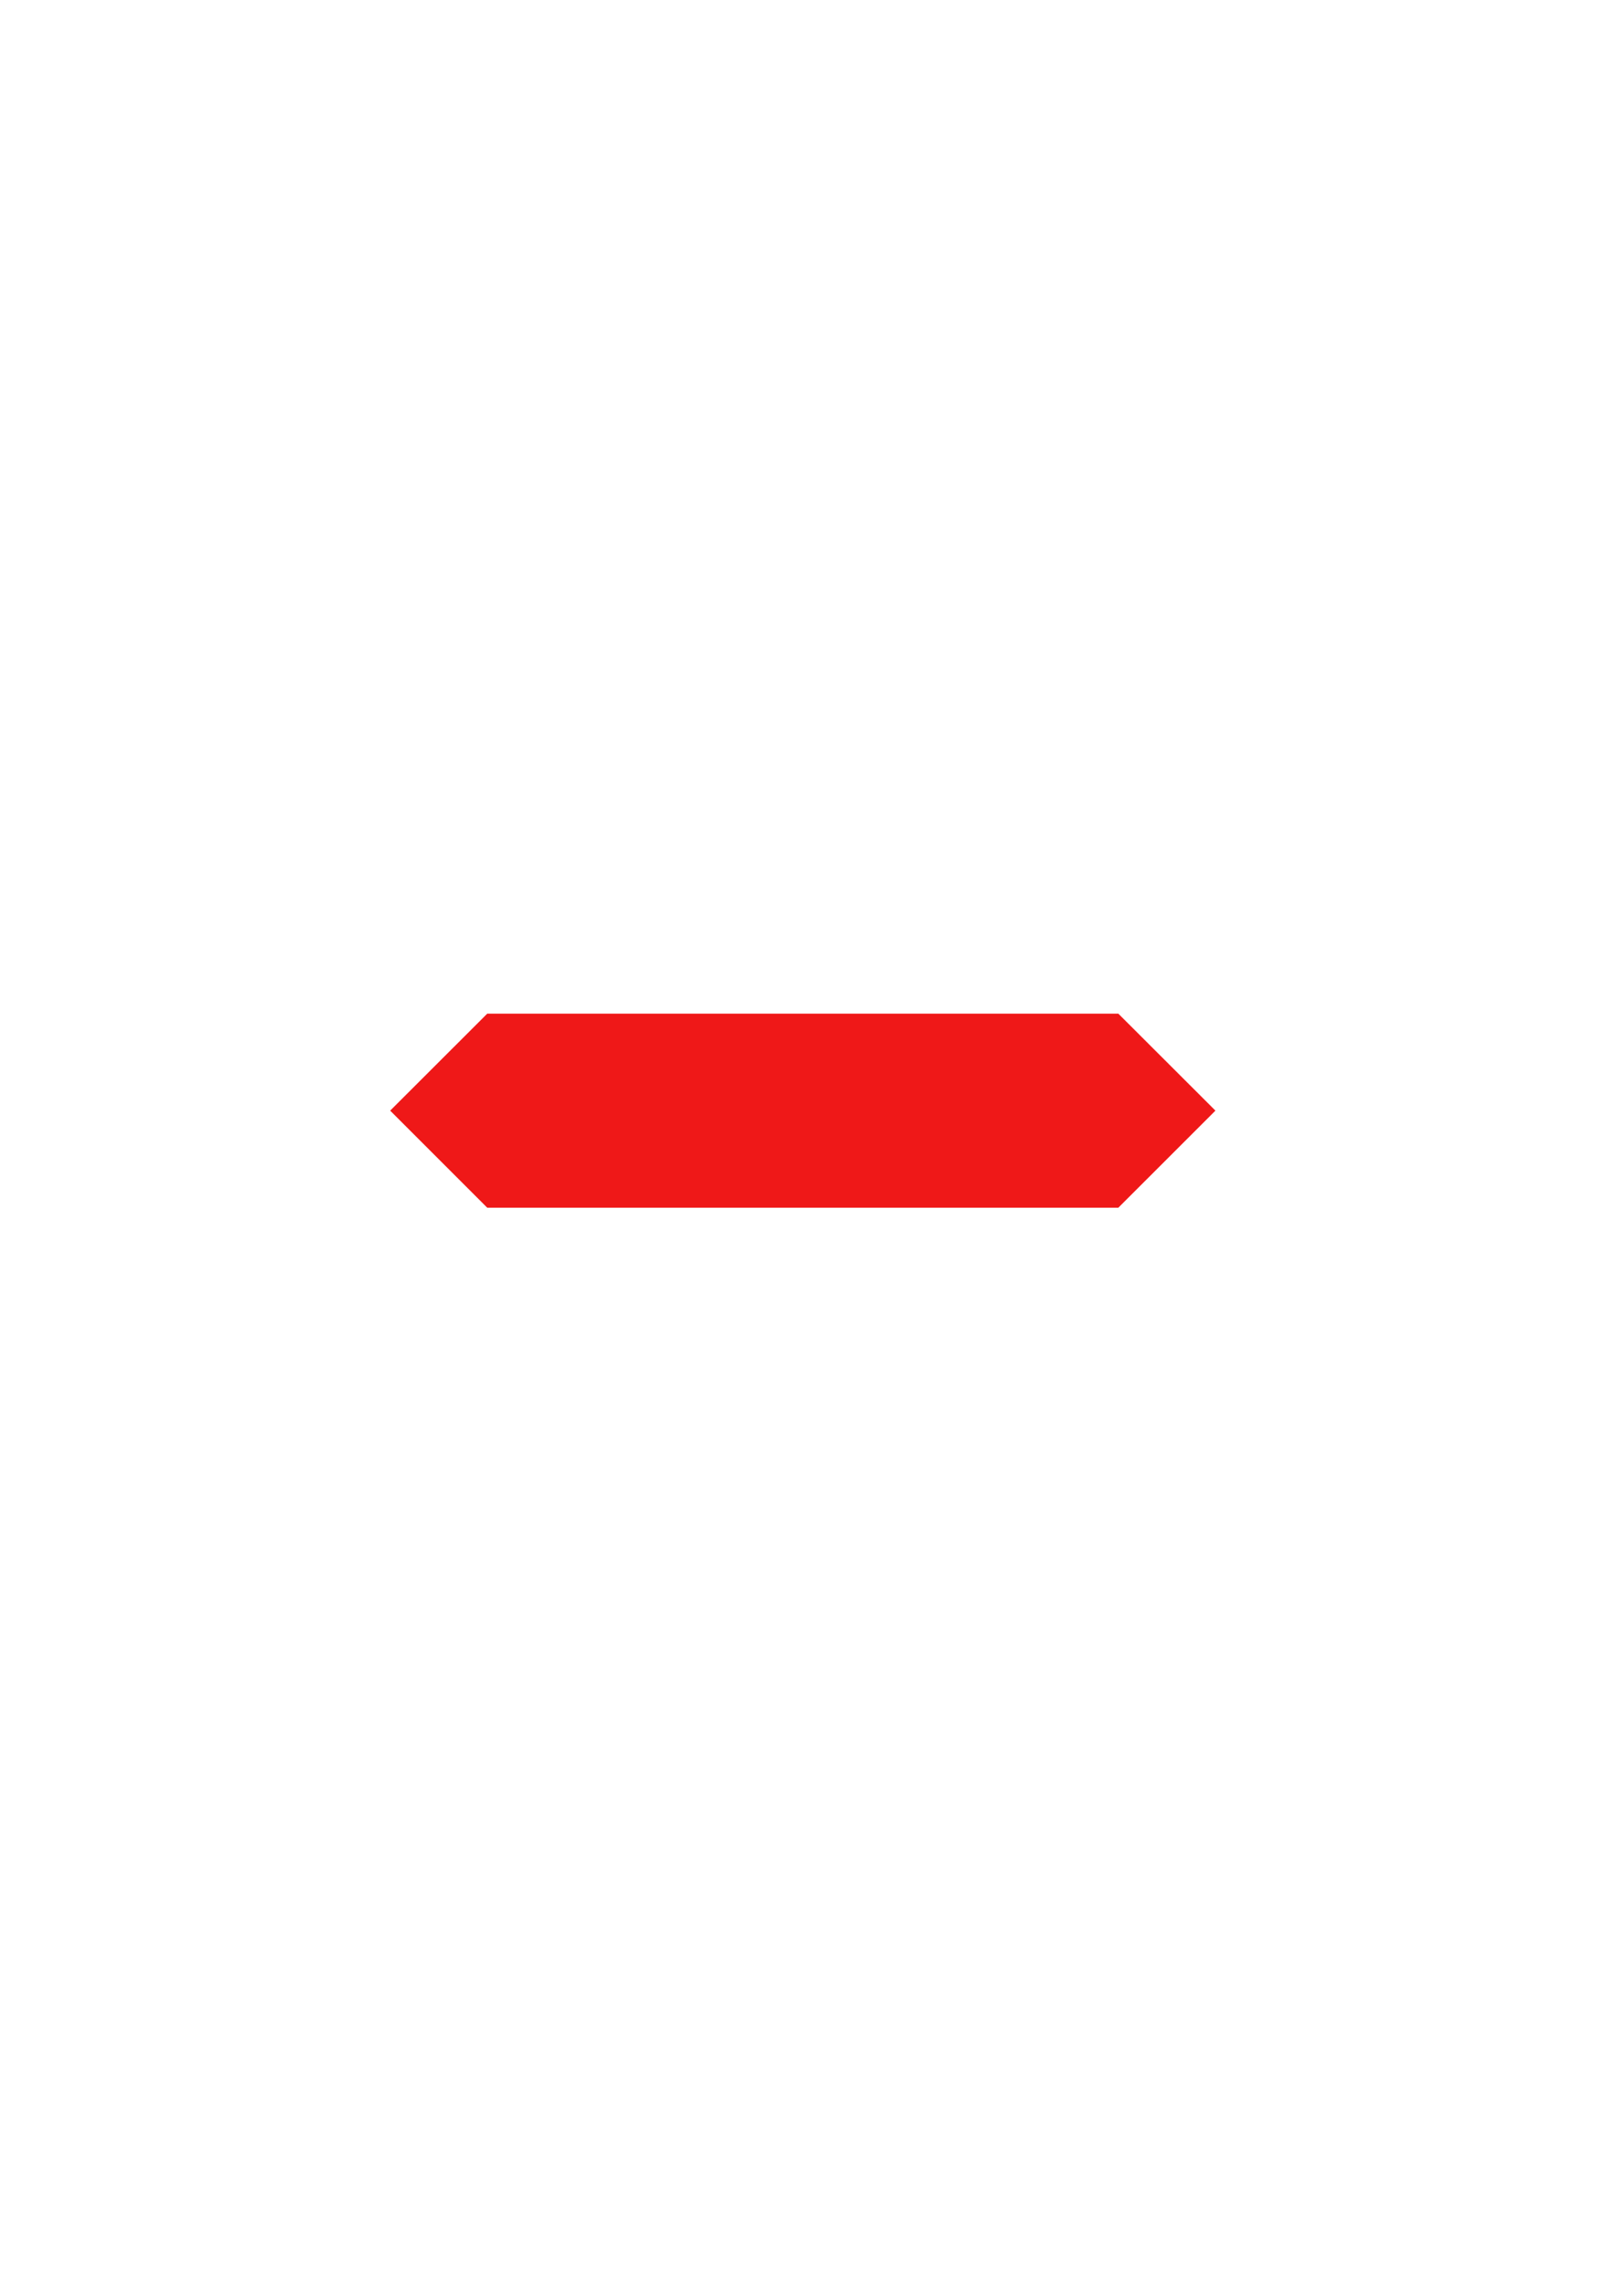 <?xml version="1.0" encoding="UTF-8" standalone="no"?>
<!-- Generator: Adobe Illustrator 16.0.0, SVG Export Plug-In . SVG Version: 6.00 Build 0)  -->

<svg
   xmlns:dc="http://purl.org/dc/elements/1.1/"
   xmlns:cc="http://creativecommons.org/ns#"
   xmlns:rdf="http://www.w3.org/1999/02/22-rdf-syntax-ns#"
   xmlns:svg="http://www.w3.org/2000/svg"
   xmlns="http://www.w3.org/2000/svg"
   xmlns:sodipodi="http://sodipodi.sourceforge.net/DTD/sodipodi-0.dtd"
   xmlns:inkscape="http://www.inkscape.org/namespaces/inkscape"
   version="1.2"
   id="Ebene_1"
   x="0px"
   y="0px"
   width="35.77px"
   height="50.232px"
   viewBox="0 0 35.77 50.232"
   xml:space="preserve"
   inkscape:version="0.48.4 r9939"
   sodipodi:docname="7segment_dp.svg"><defs
     id="defs3155" /><sodipodi:namedview
     pagecolor="#ffffff"
     bordercolor="#666666"
     borderopacity="1"
     objecttolerance="10"
     gridtolerance="10"
     guidetolerance="10"
     inkscape:pageopacity="0"
     inkscape:pageshadow="2"
     inkscape:window-width="1535"
     inkscape:window-height="876"
     id="namedview3153"
     showgrid="false"
     inkscape:zoom="4.6982005"
     inkscape:cx="-19.044033"
     inkscape:cy="25.115999"
     inkscape:window-x="65"
     inkscape:window-y="24"
     inkscape:window-maximized="1"
     inkscape:current-layer="Ebene_1" /><polyline
     style="fill:#ef1818"
     id="polyline3123"
     points="8.594,24.46 10.732,22.324 24.632,22.324 26.771,24.46 24.632,26.598 10.732,26.598  " /><path
     style="fill:none"
     inkscape:connector-curvature="0"
     id="path3147"
     d="M 34.898,0.25 V 49.355 H 0.25 V 0.25 H 34.898 M 35.148,0 H 0 V 49.605 H 35.148 V 0 l 0,0 z" /><polygon
     style="fill:none"
     id="polygon3149"
     points="35.77,50.232 35.77,0.626 35.148,0 35.148,49.605 0,49.605 0.62,50.232 " /></svg>
